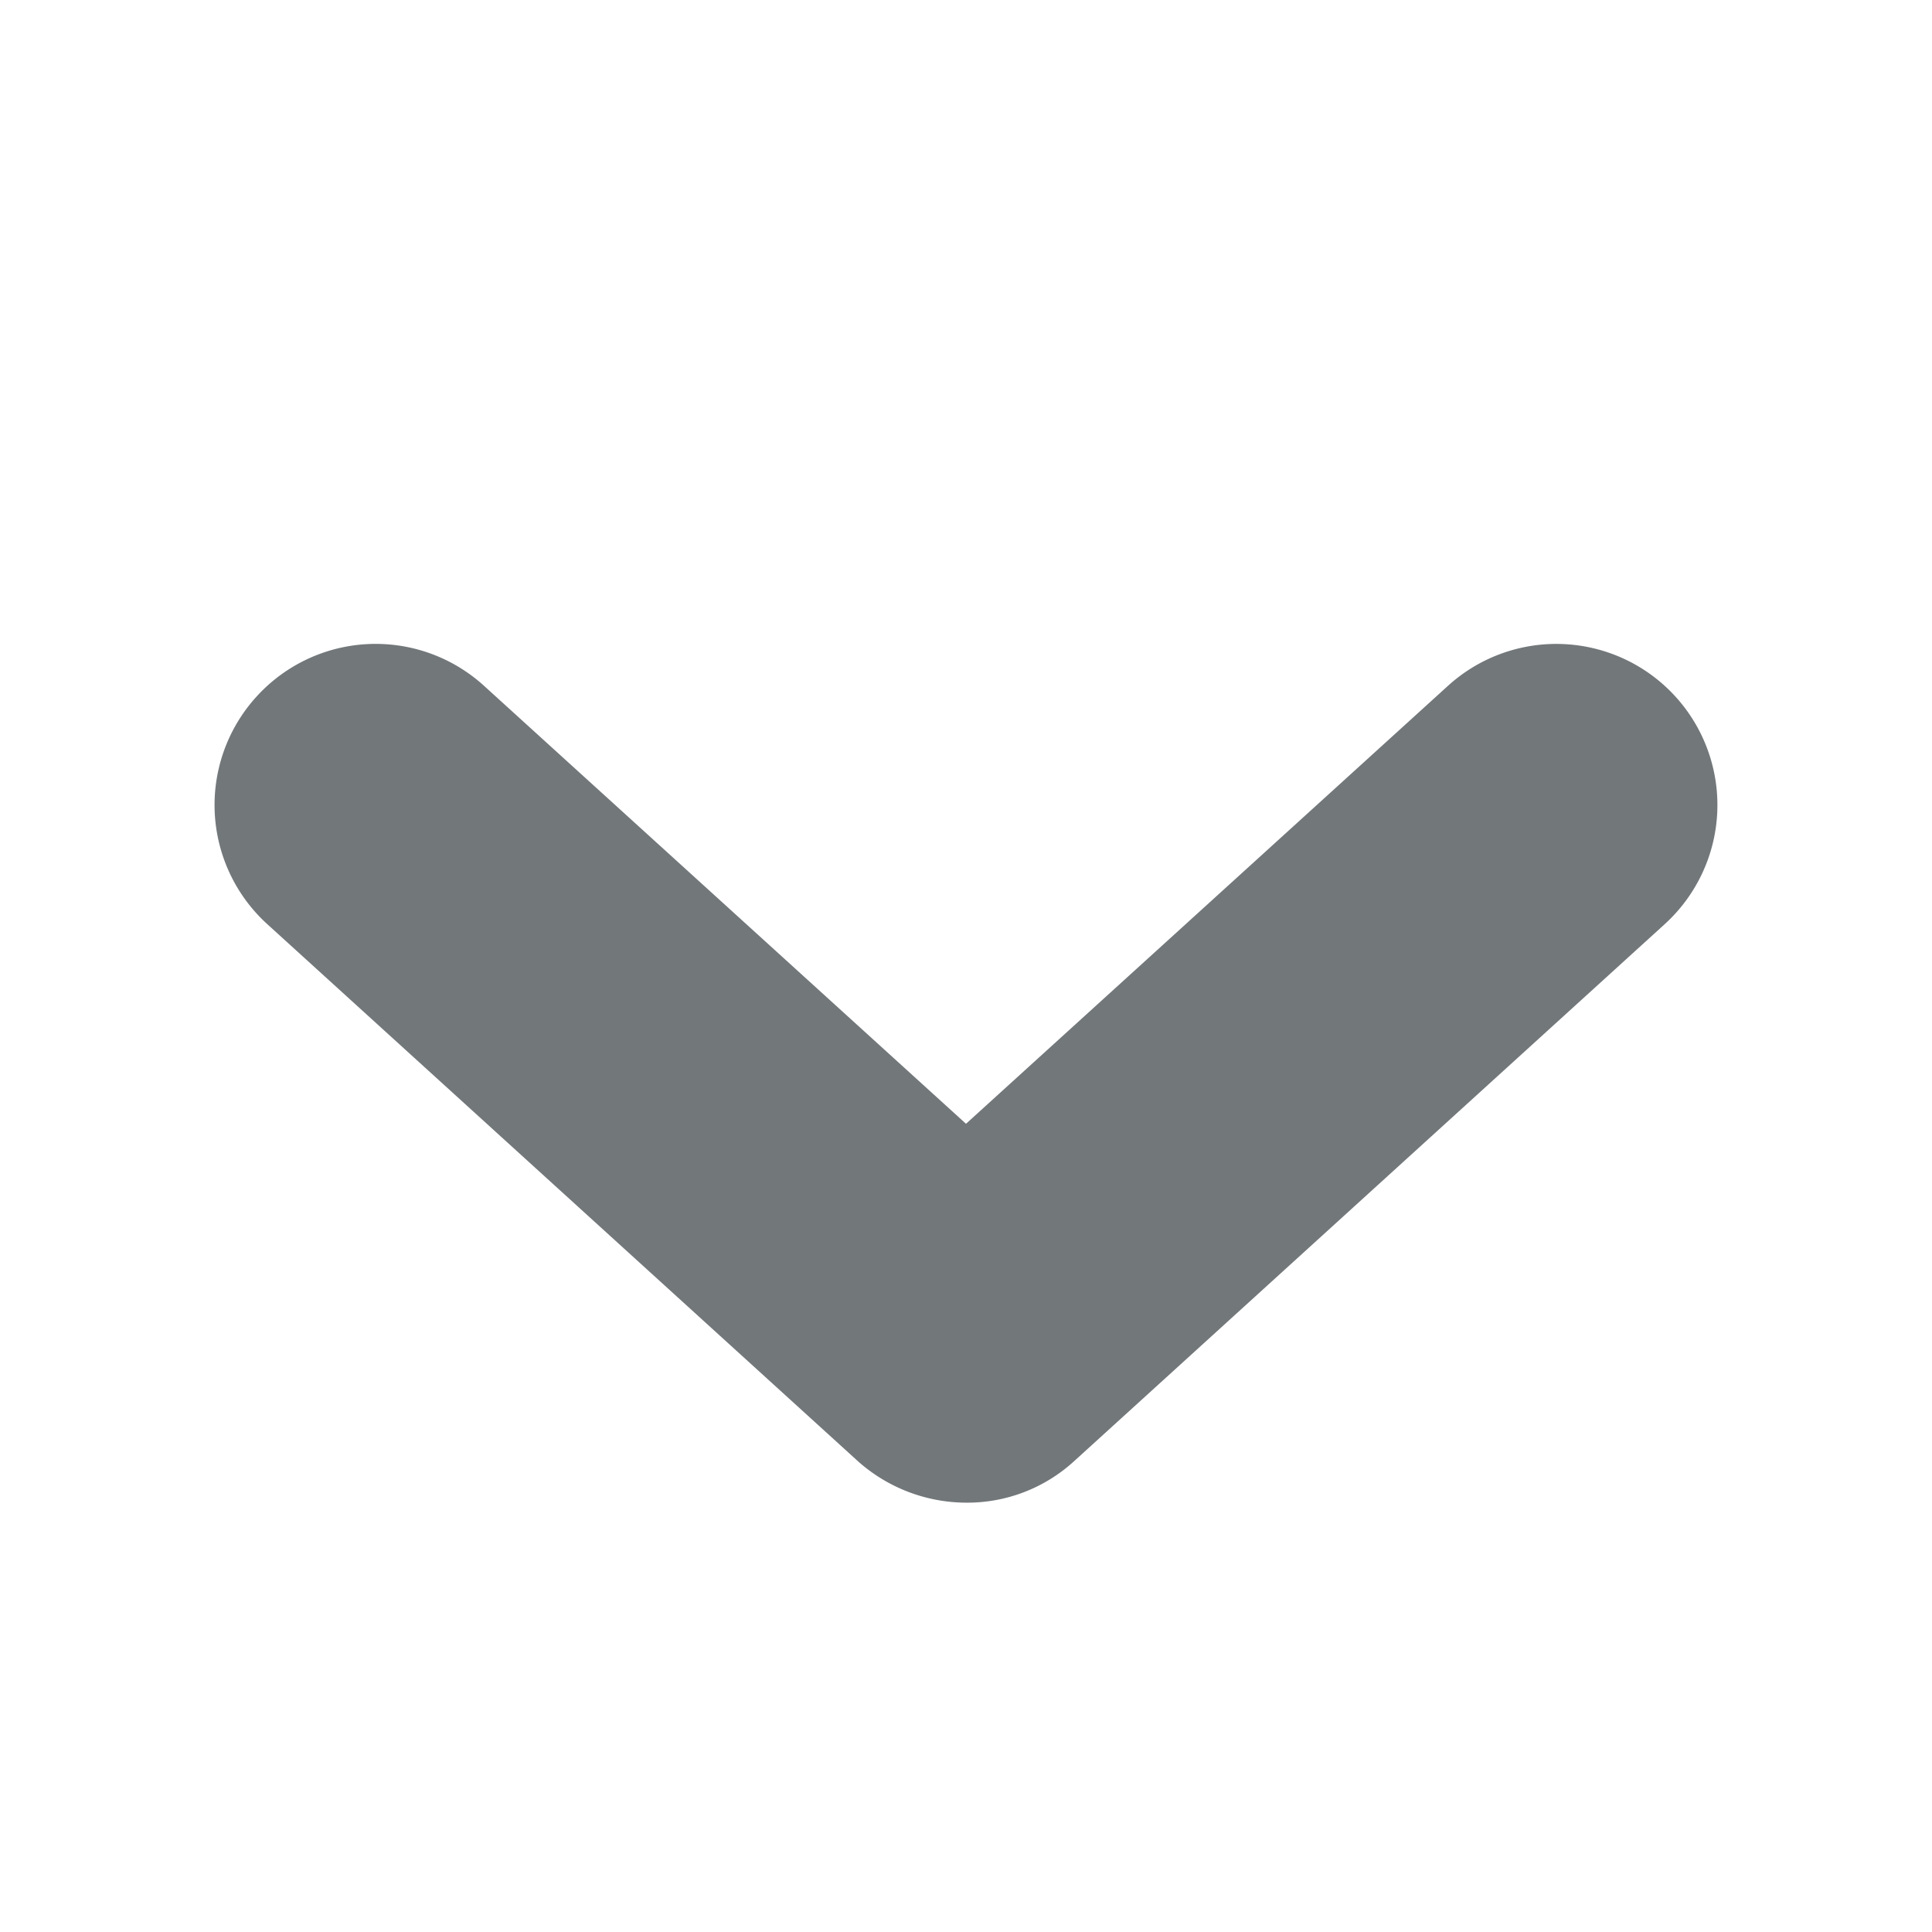 <svg width="18" height="18" xmlns="http://www.w3.org/2000/svg" viewBox="0 0 18 18">
  <path fill="#72777a" d="M2.39 6.49a1.5 1.5 0 0 1 2.12-.1L9 10.47l4.49-4.08a1.5 1.5 0 0 1 2.02 2.22L10 13.62A1.474 1.474 0 0 1 9 14a1.523 1.523 0 0 1-1-.38L2.49 8.61a1.5 1.5 0 0 1-.1-2.12z"/>
</svg>
